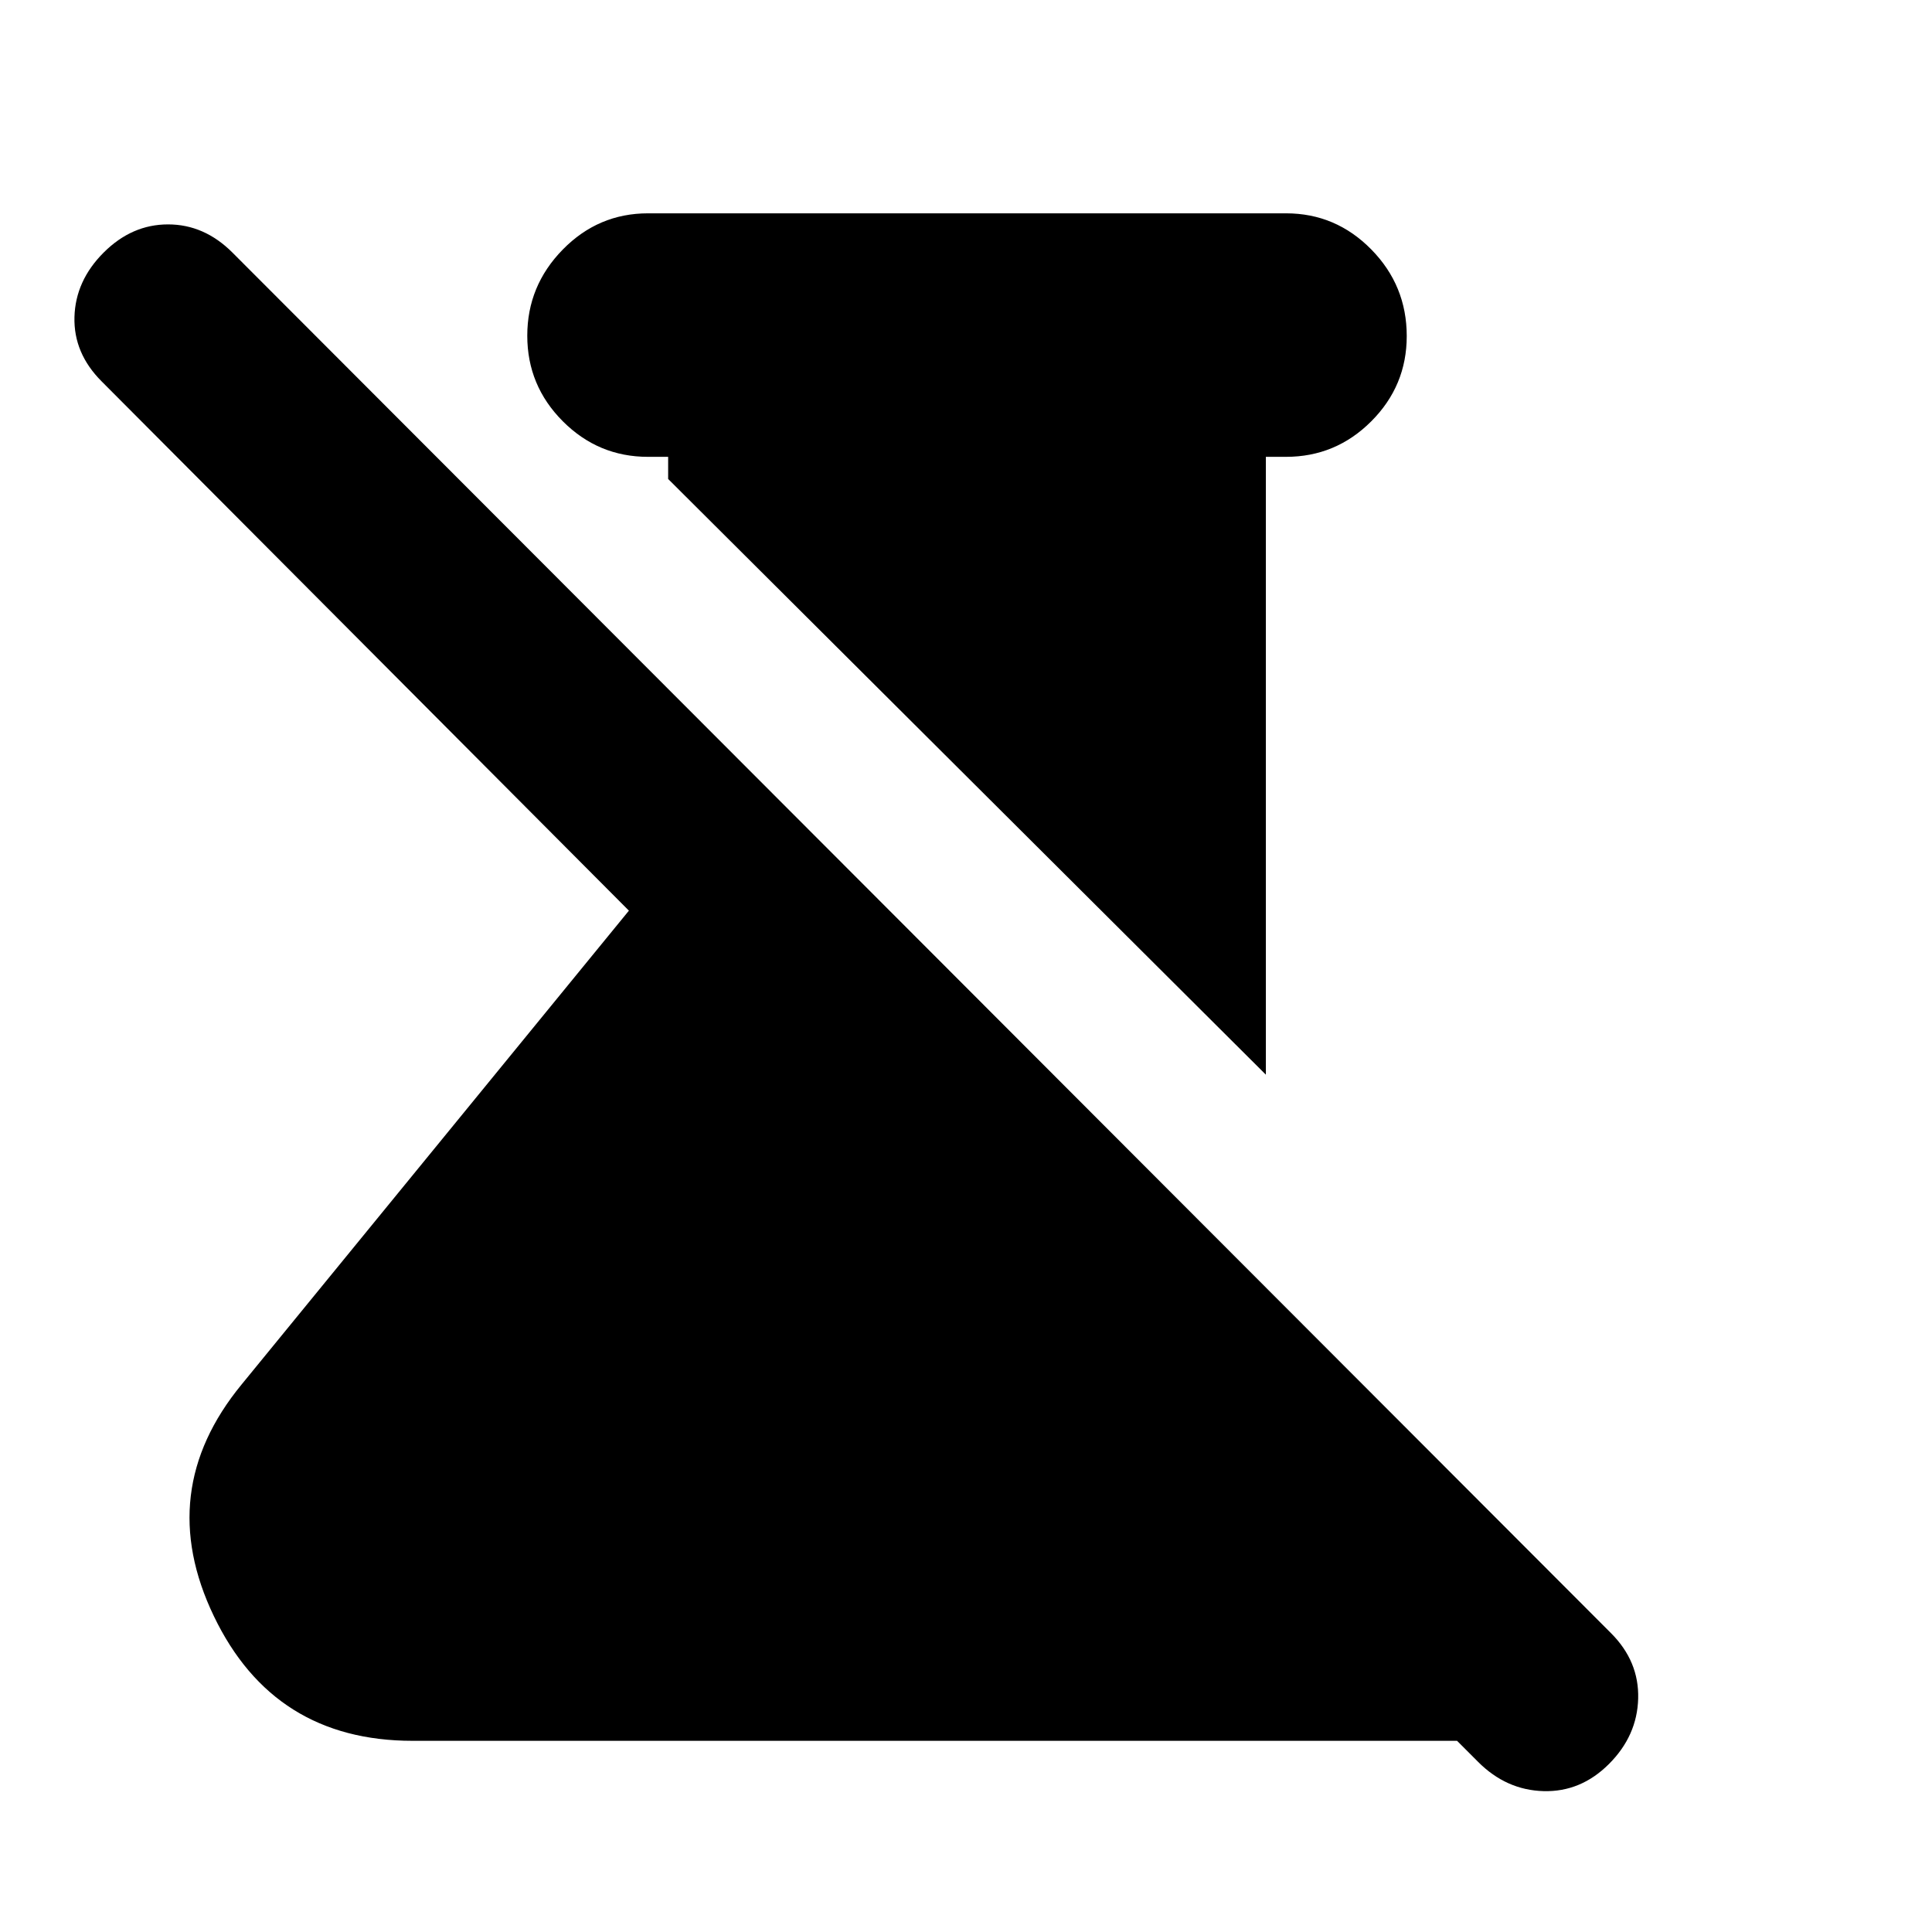 <svg xmlns="http://www.w3.org/2000/svg" height="24" viewBox="0 -960 960 960" width="24"><path d="M629-426 332-722v-11h-10q-24.725 0-42.362-17.693Q262-768.386 262-793.193T279.638-836q17.637-18 42.362-18h317q24.725 0 42.362 17.925Q699-818.15 699-793q0 24.725-17.638 42.362Q663.725-733 639-733h-10v307ZM734.5-84.5 724-95H205q-69.016 0-98.758-62Q76.5-219 120-272l192.5-235.5-262-263q-14-14-13.5-32t14.5-32q14-14 32-14t32 14l685 686q14 14 13.5 32.5t-14.5 32.5q-14 14-32.5 13.5t-32.5-14.5Z"/></svg>